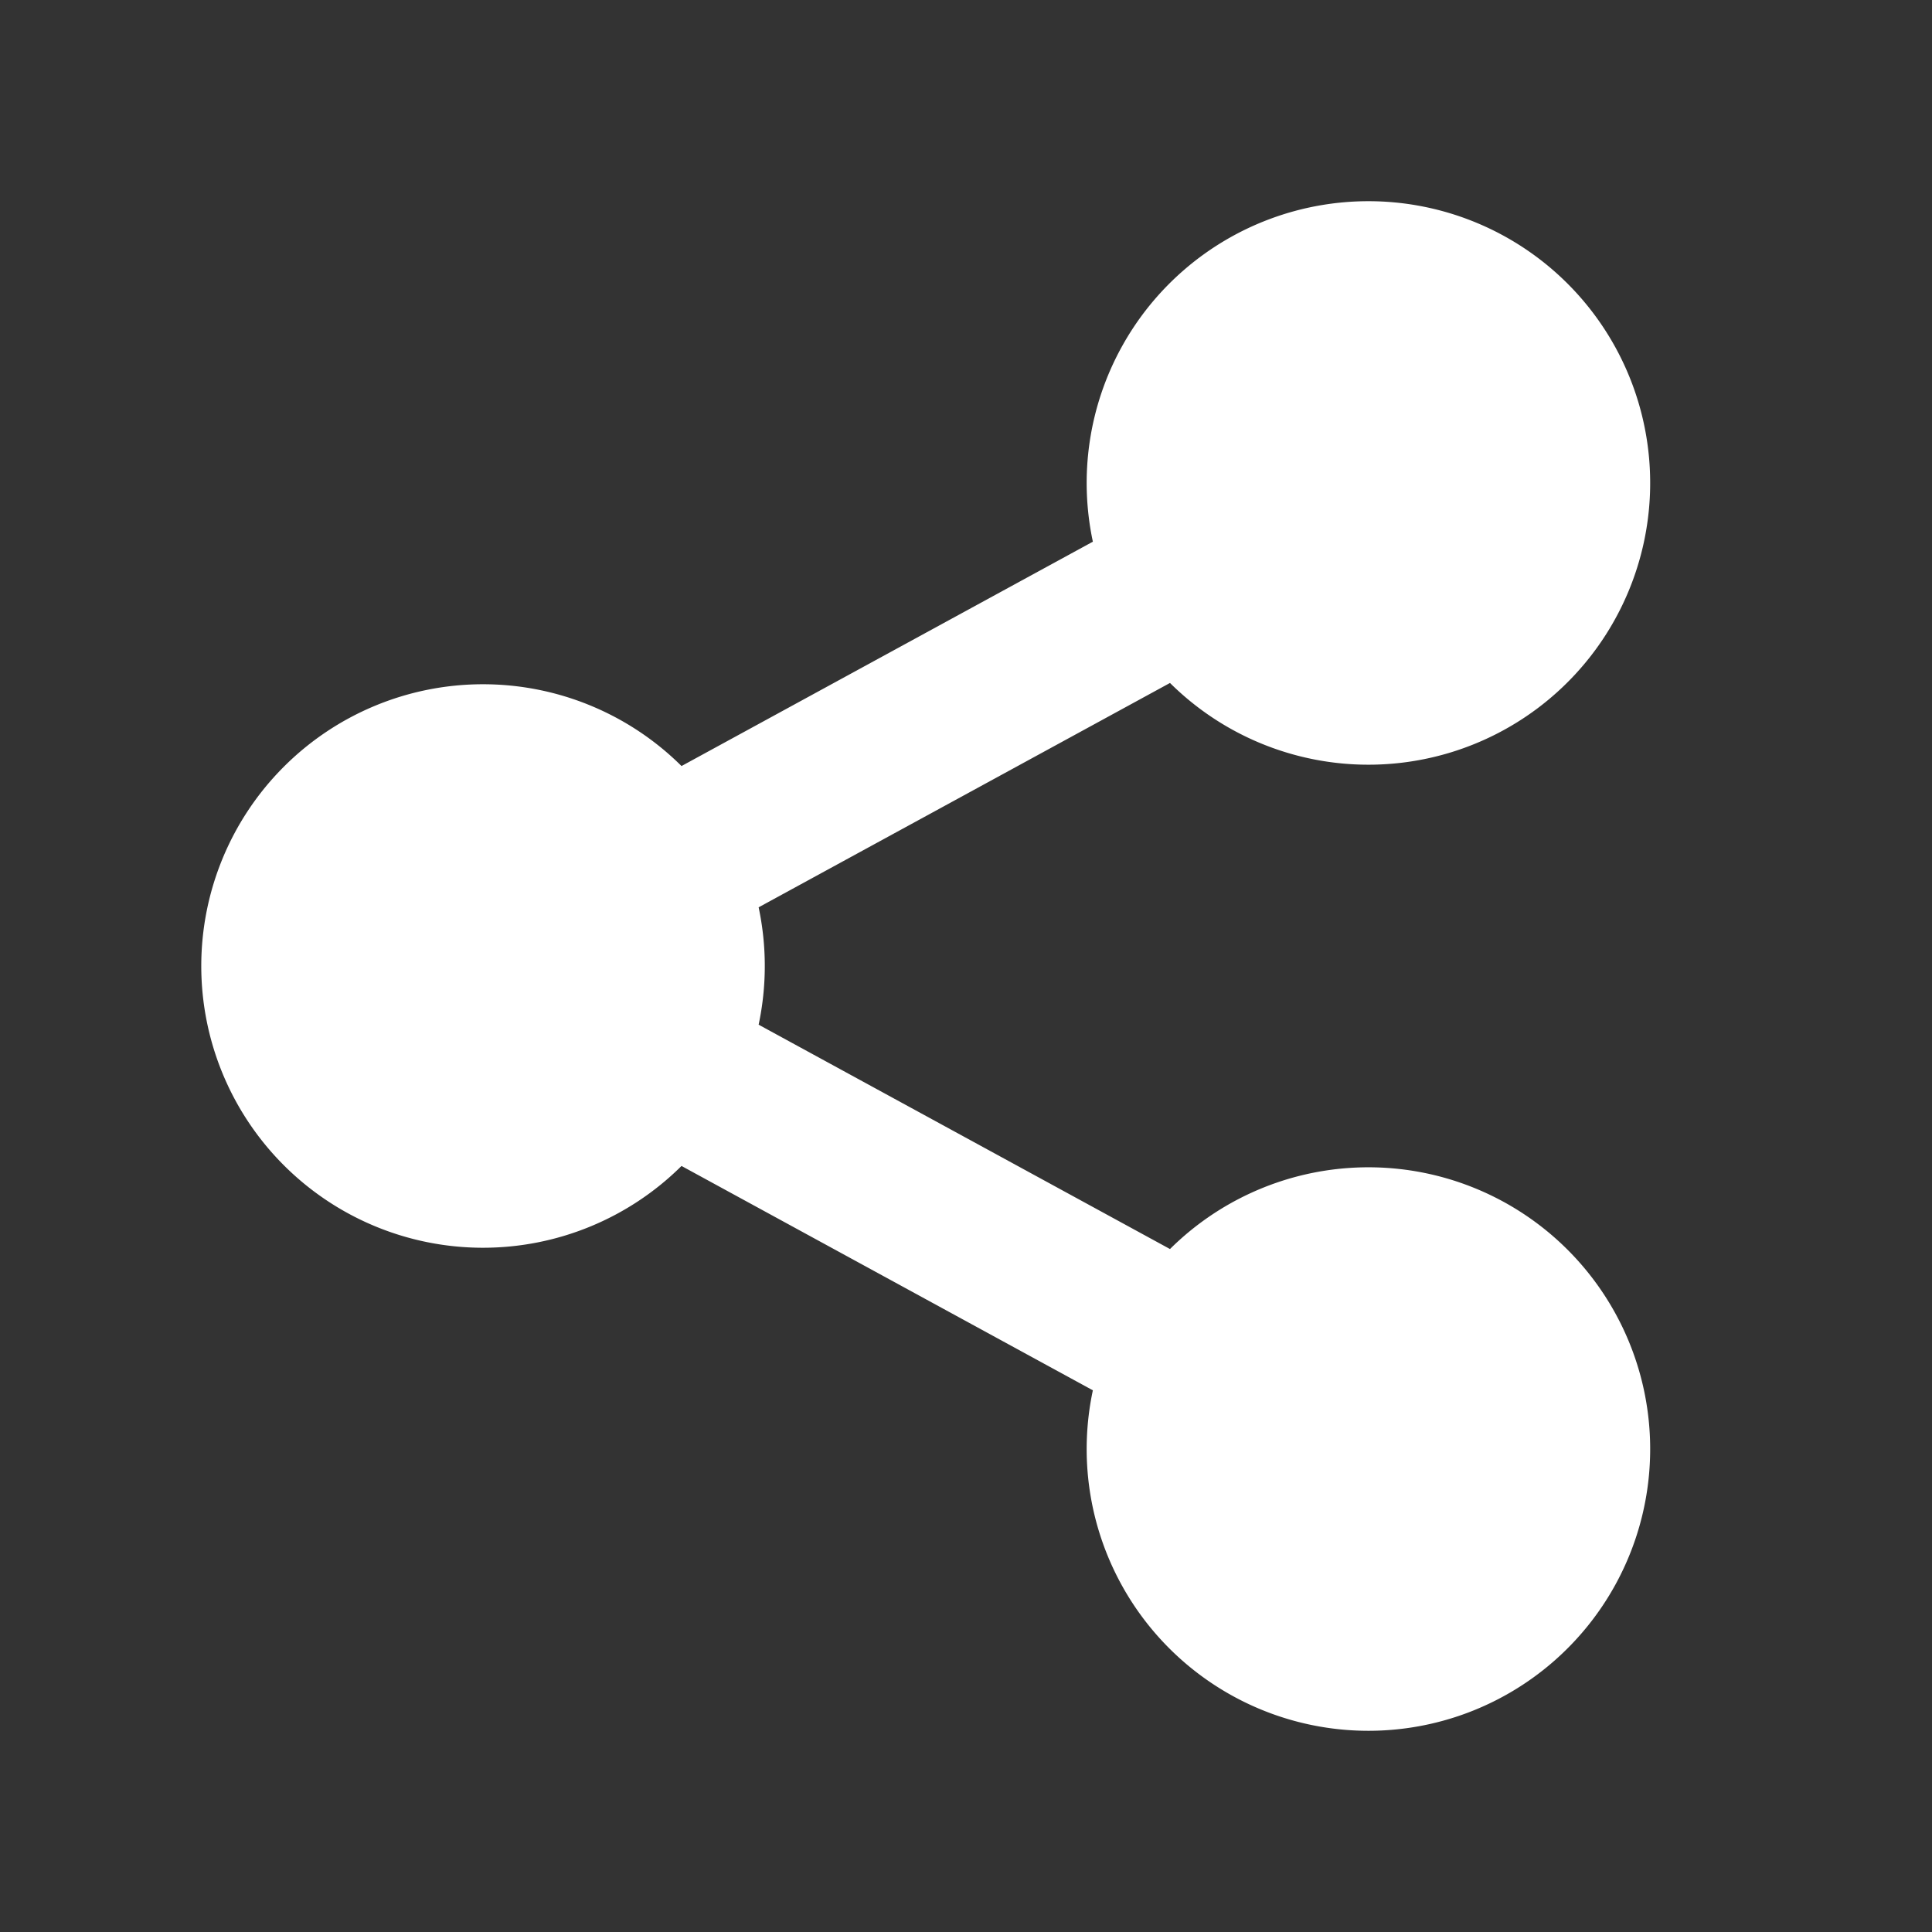<svg xmlns="http://www.w3.org/2000/svg" viewBox="0 0 24 24" fill="#fff"><rect x="0" y="0" width="24" height="24" fill="#333333" stroke="none"/><path d="m13.576 17.271-5.11-2.787a3.5 3.5 0 1 1 0-4.968l5.11-2.787a3.5 3.5 0 1 1 .958 1.755l-5.11 2.787a3.514 3.514 0 0 1 0 1.458l5.11 2.787a3.5 3.5 0 1 1-.958 1.755z"/></svg>